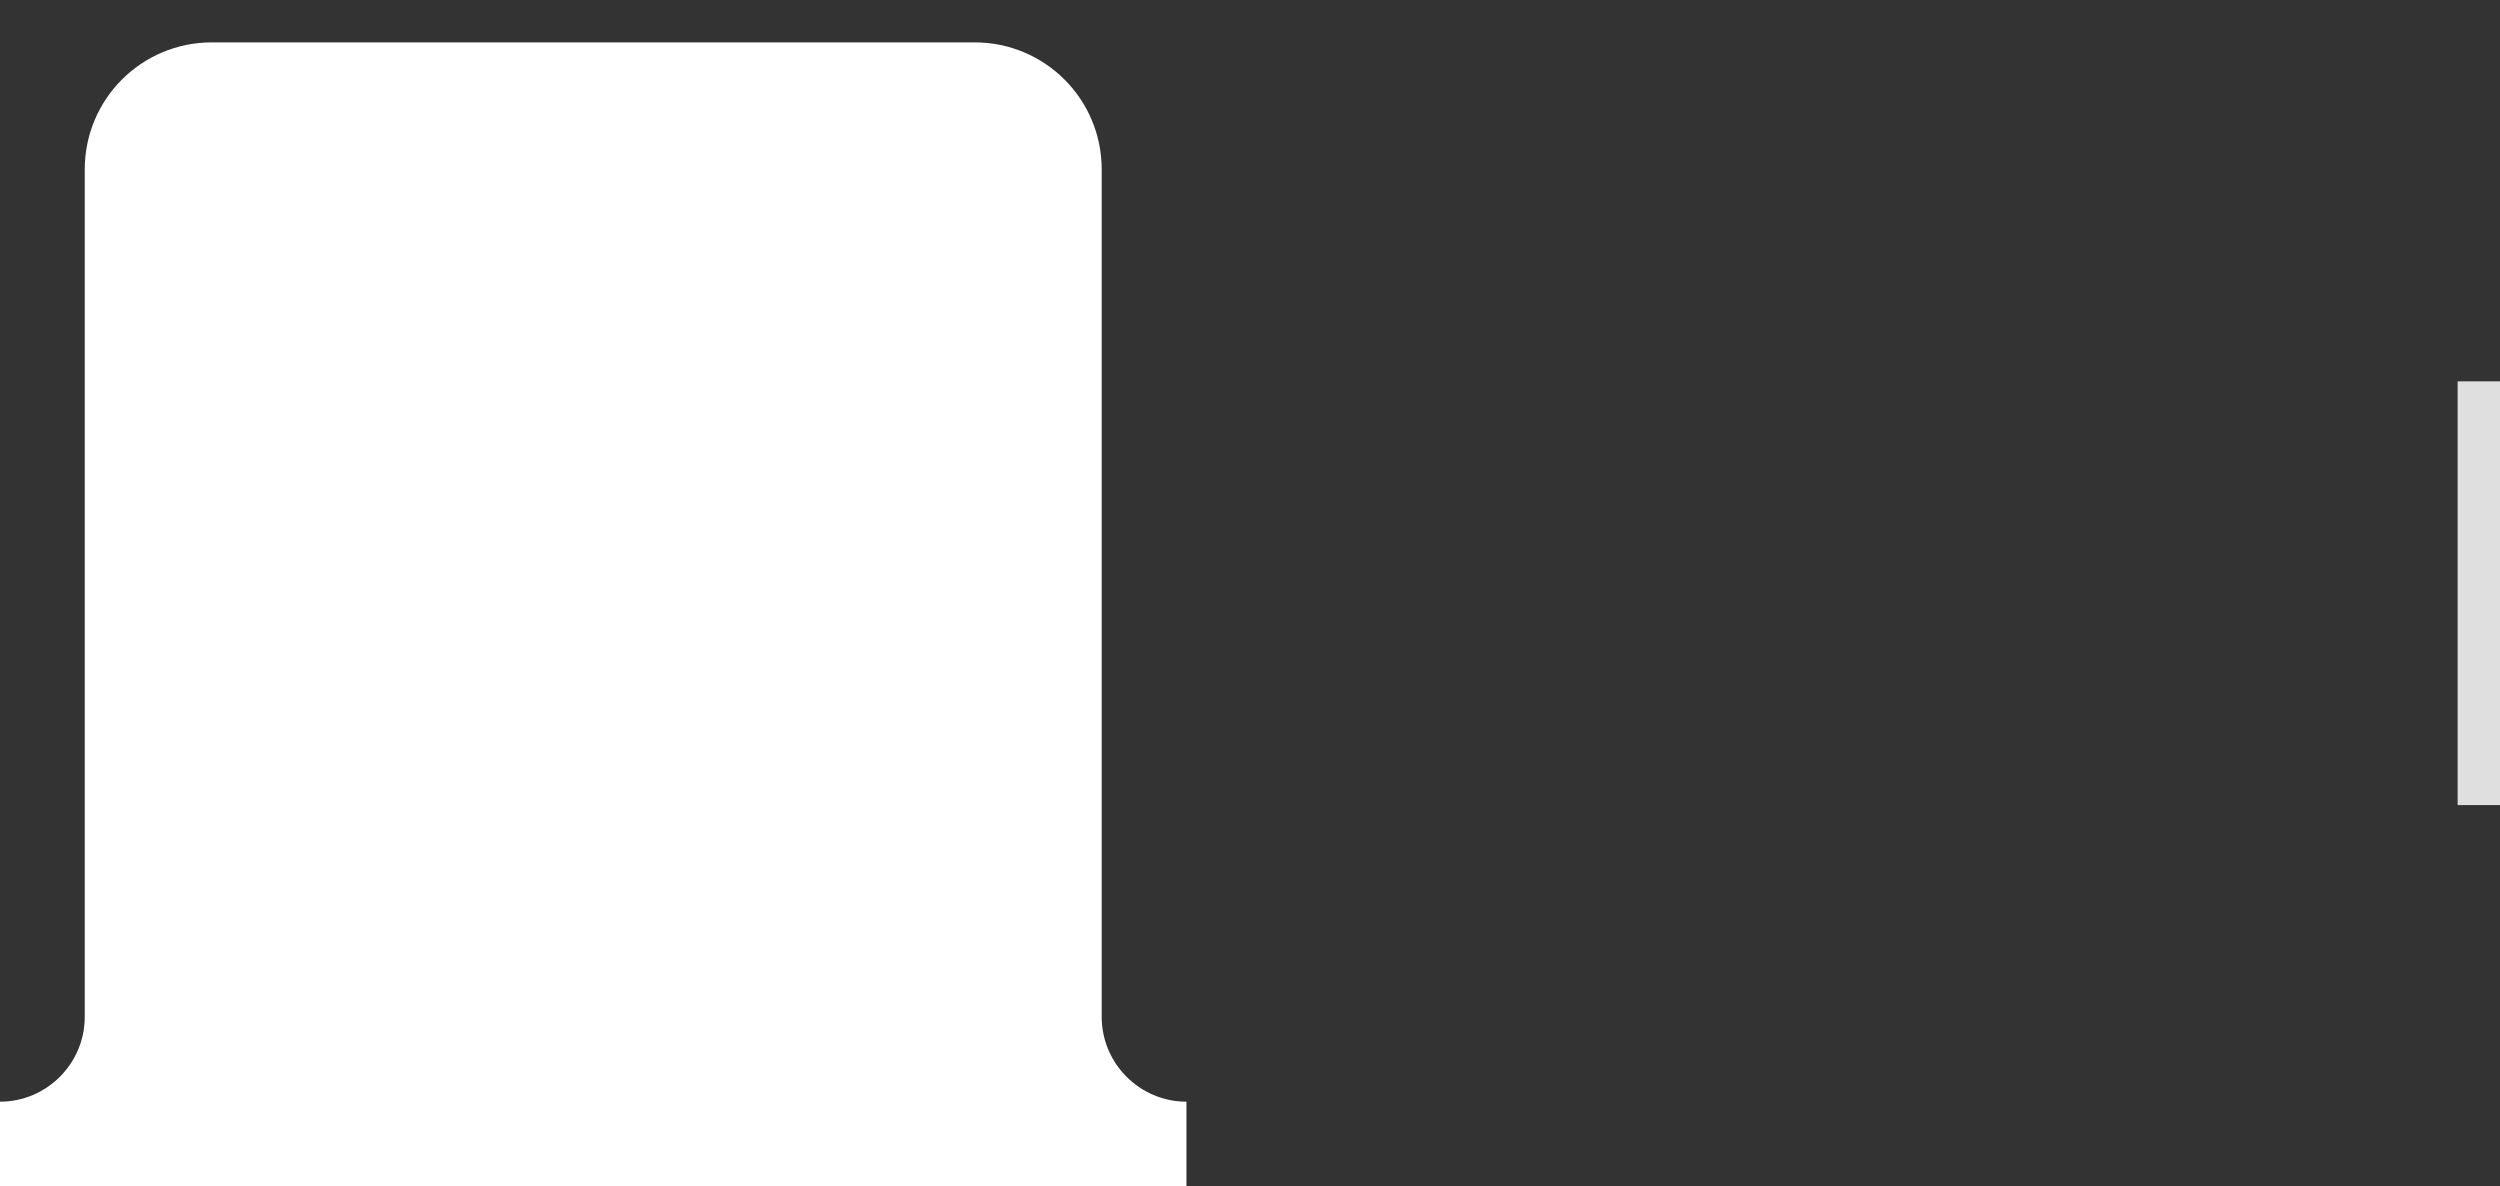 <?xml version="1.0" encoding="UTF-8"?><svg id="Calque_2" xmlns="http://www.w3.org/2000/svg" width="59" height="28" viewBox="0 0 59 28"><rect x="0" y="0" width="59" height="28" fill="#333333" stroke="none"/><g id="Tab_Pane02_H"><rect id="Frame" x="0" width="59" height="28" fill="none"/><path d="M26,24V4c0-1.66-1.34-3-3-3H5c-1.66,0-3,1.34-3,3V24C2,25.1,1.1,26,0,26h0v2H28v-2h0c-1.1,0-2-.9-2-2Z" fill="#fff"/><rect x="58" y="9" width="1" height="10" fill="#dfdfdf"/></g></svg>